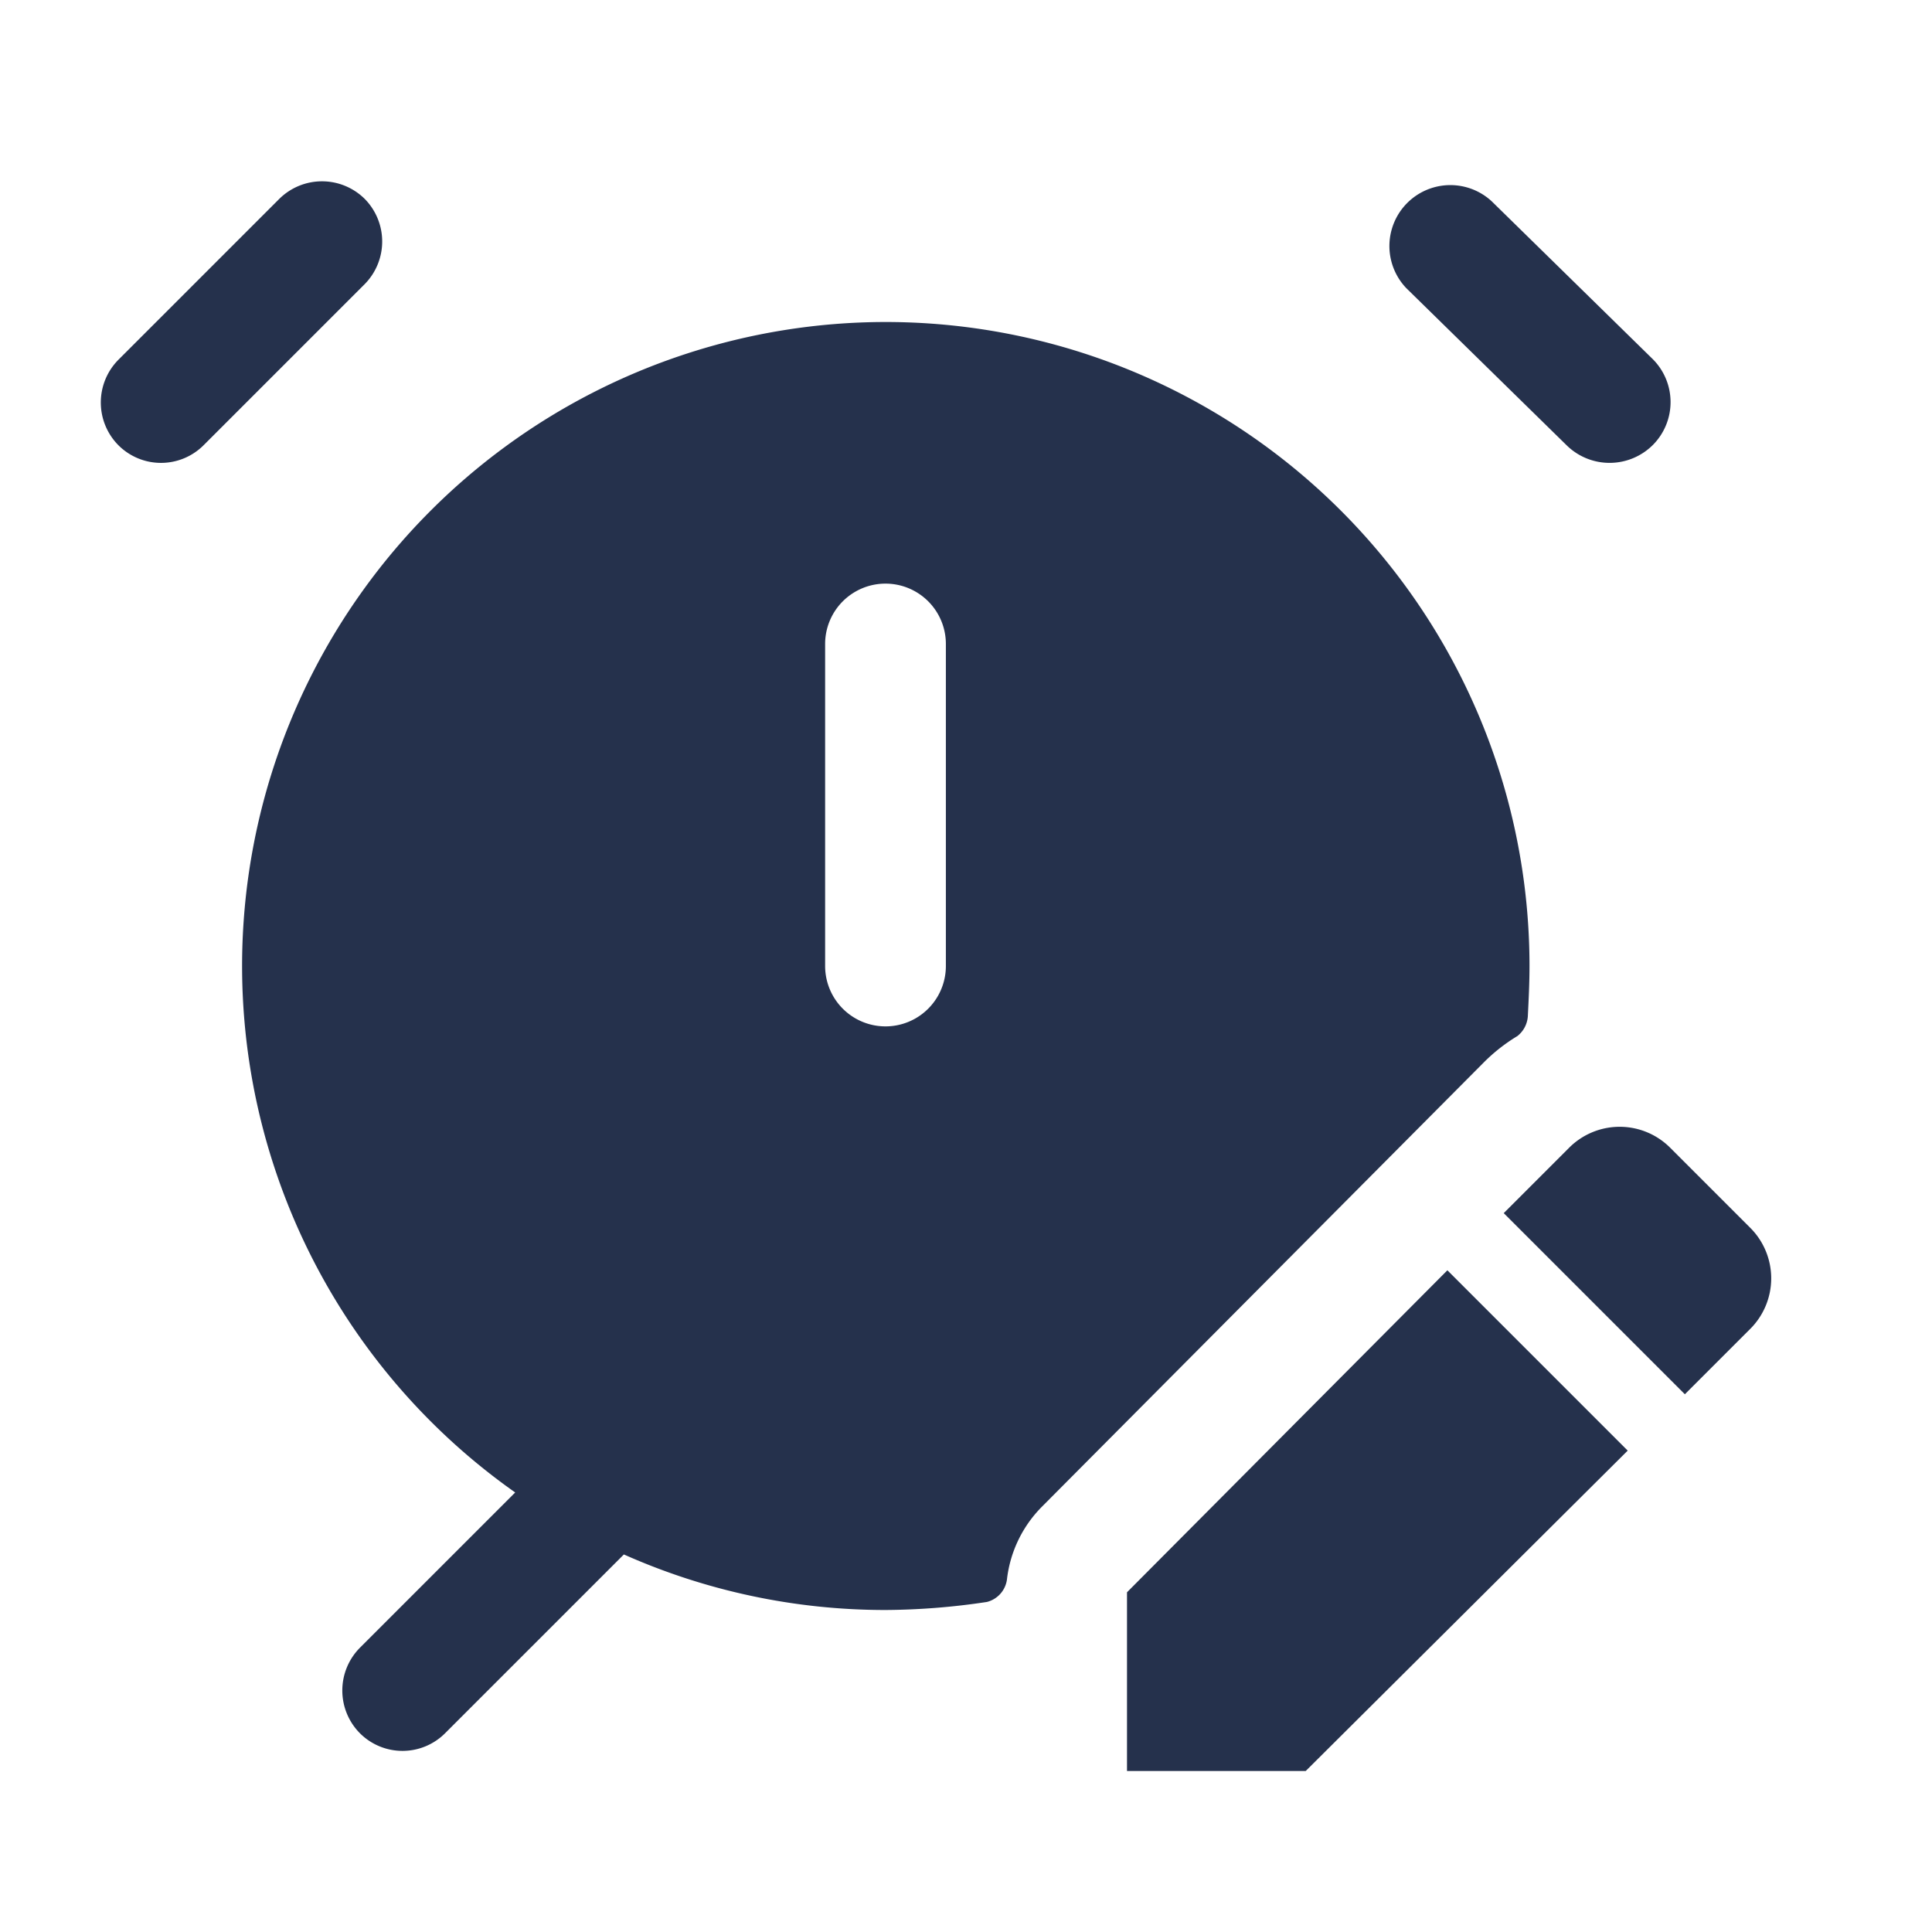 <svg id="Layer" xmlns="http://www.w3.org/2000/svg" viewBox="0 0 24 24"><defs><style>.cls-1{fill:#25314c;}</style></defs><path id="alarm-edit" class="cls-1" d="M21.74,15.25l-.99-.99a.887.887,0,0,0-1.26,0l-.81.81,2.25,2.25.81-.81A.887.887,0,0,0,21.74,15.25Zm-3.76.53-3.98,4V22h2.22l4-3.98ZM11,4A8,8,0,0,0,6.4,18.54L4.47,20.47a.754.754,0,0,0,0,1.06.748.748,0,0,0,1.06,0l2.22-2.22A7.986,7.986,0,0,0,11,20a8.685,8.685,0,0,0,1.26-.1.334.334,0,0,0,.25-.29,1.527,1.527,0,0,1,.43-.89l5.49-5.52a2.179,2.179,0,0,1,.42-.33.342.342,0,0,0,.13-.26c.01-.2.02-.4.02-.61A8,8,0,0,0,11,4Zm.75,8a.75.75,0,0,1-1.5,0V8a.75.75,0,0,1,1.5,0ZM4.53,2.47a.754.754,0,0,0-1.06,0l-2,2a.754.754,0,0,0,0,1.06.748.748,0,0,0,1.06,0l2-2A.754.754,0,0,0,4.53,2.47Zm16,1.99-2-1.96a.757.757,0,0,0-1.06,1.08l2,1.96a.761.761,0,0,0,1.07-.02A.755.755,0,0,0,20.53,4.46Z"/></svg>